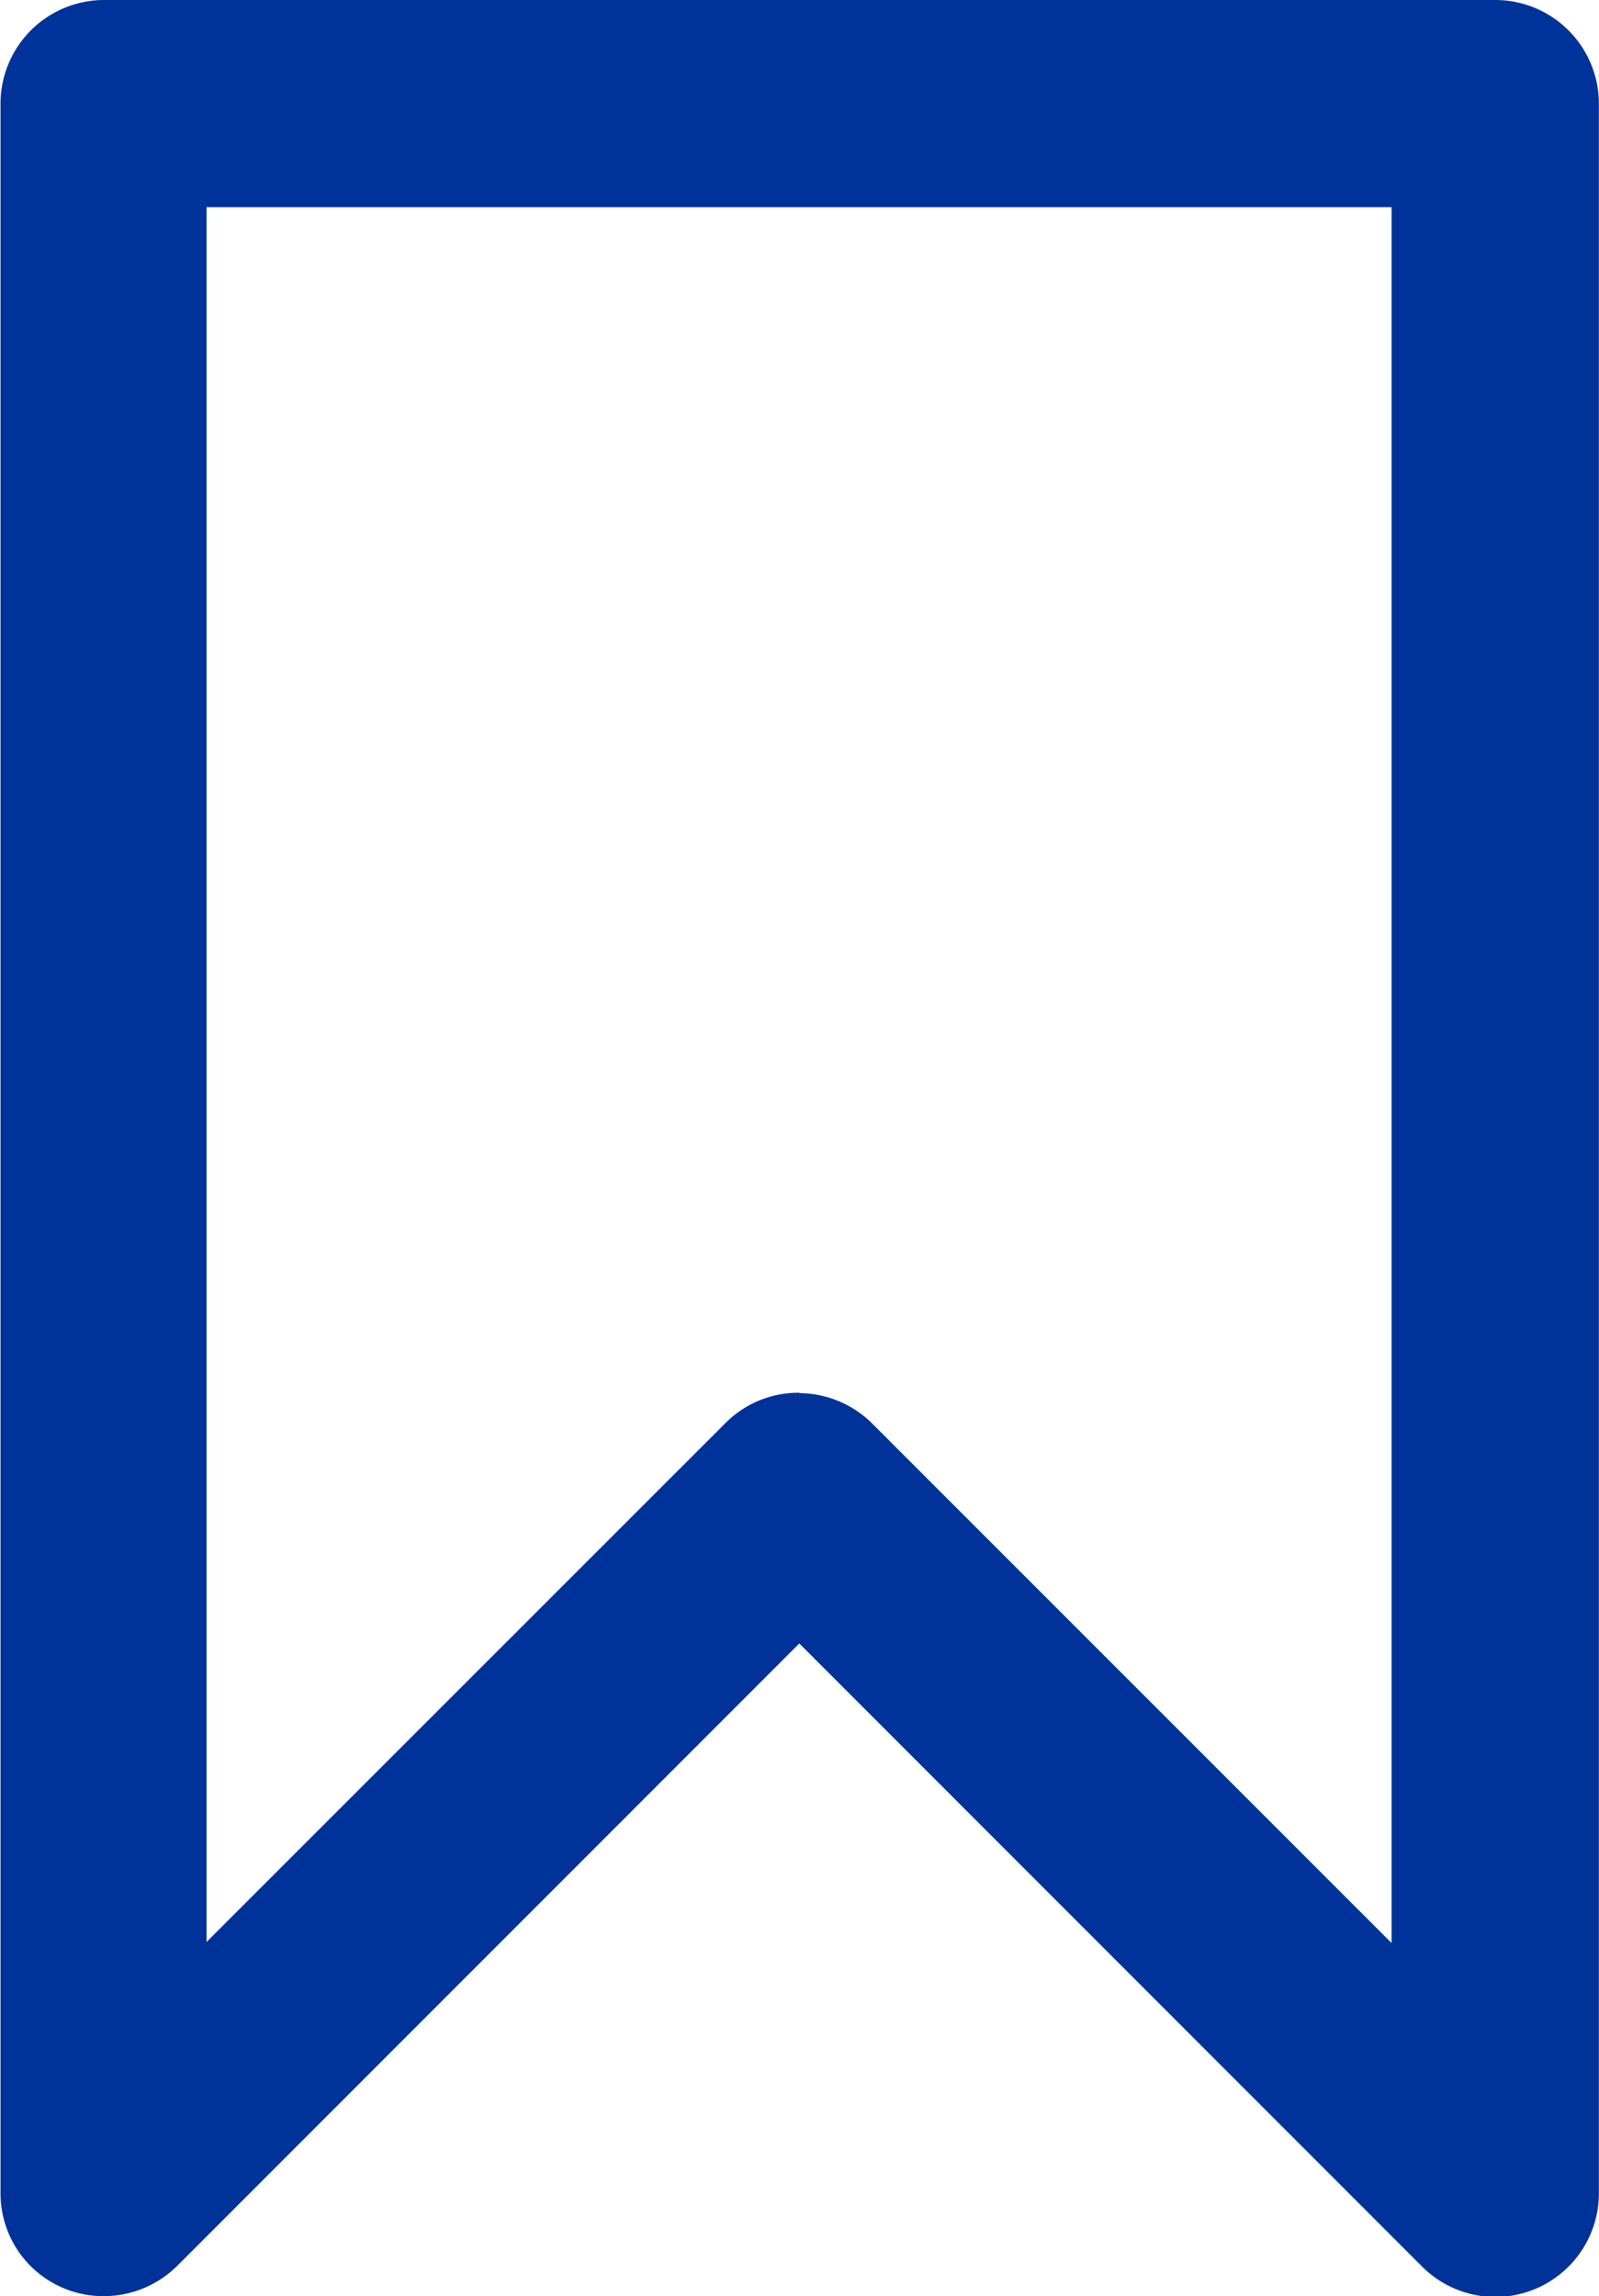 <svg xmlns="http://www.w3.org/2000/svg" width="12.449" height="17.869" viewBox="0 0 12.449 17.869">
    <defs>
        <style>
            .cls-1{fill:#039}
        </style>
    </defs>
    <g id="Path_18755" transform="translate(-435.976 -238.032)">
        <path id="Path_18756" d="M447.619 238.332h-10.838a.507.507 0 0 0-.506.506V255.1a.506.506 0 0 0 .864.358l5.061-5.061 5.061 5.061a.506.506 0 0 0 .864-.358v-16.262a.507.507 0 0 0-.506-.506zM442.2 249.17a.506.506 0 0 0-.358.148l-4.556 4.555v-14.529h9.826v14.53l-4.555-4.555a.5.5 0 0 0-.357-.149z" class="cls-1"/>
        <path id="Path_18757" d="M436.78 255.9a.8.8 0 0 1-.8-.807v-16.255a.807.807 0 0 1 .8-.806h10.838a.807.807 0 0 1 .806.806V255.1a.806.806 0 0 1-1.376.57l-4.849-4.849-4.849 4.849a.814.814 0 0 1-.57.23zm0-17.269a.207.207 0 0 0-.206.206V255.1a.206.206 0 0 0 .061.146.212.212 0 0 0 .291 0l5.061-5.061a.308.308 0 0 1 .424 0l5.061 5.061a.208.208 0 0 0 .292 0 .211.211 0 0 0 .06-.146v-16.262a.207.207 0 0 0-.206-.206zm10.331 15.542a.3.3 0 0 1-.212-.088l-4.555-4.555a.212.212 0 0 0-.291 0l-4.556 4.555a.3.3 0 0 1-.512-.212v-14.529a.3.3 0 0 1 .3-.3h9.826a.3.3 0 0 1 .3.3v14.53a.3.3 0 0 1-.184.277.3.3 0 0 1-.115.023zm-4.912-5.3a.812.812 0 0 1 .569.238l4.042 4.041v-13.508h-9.226v13.5l4.044-4.042a.8.8 0 0 1 .572-.232z" class="cls-1"/>
    </g>
</svg>
